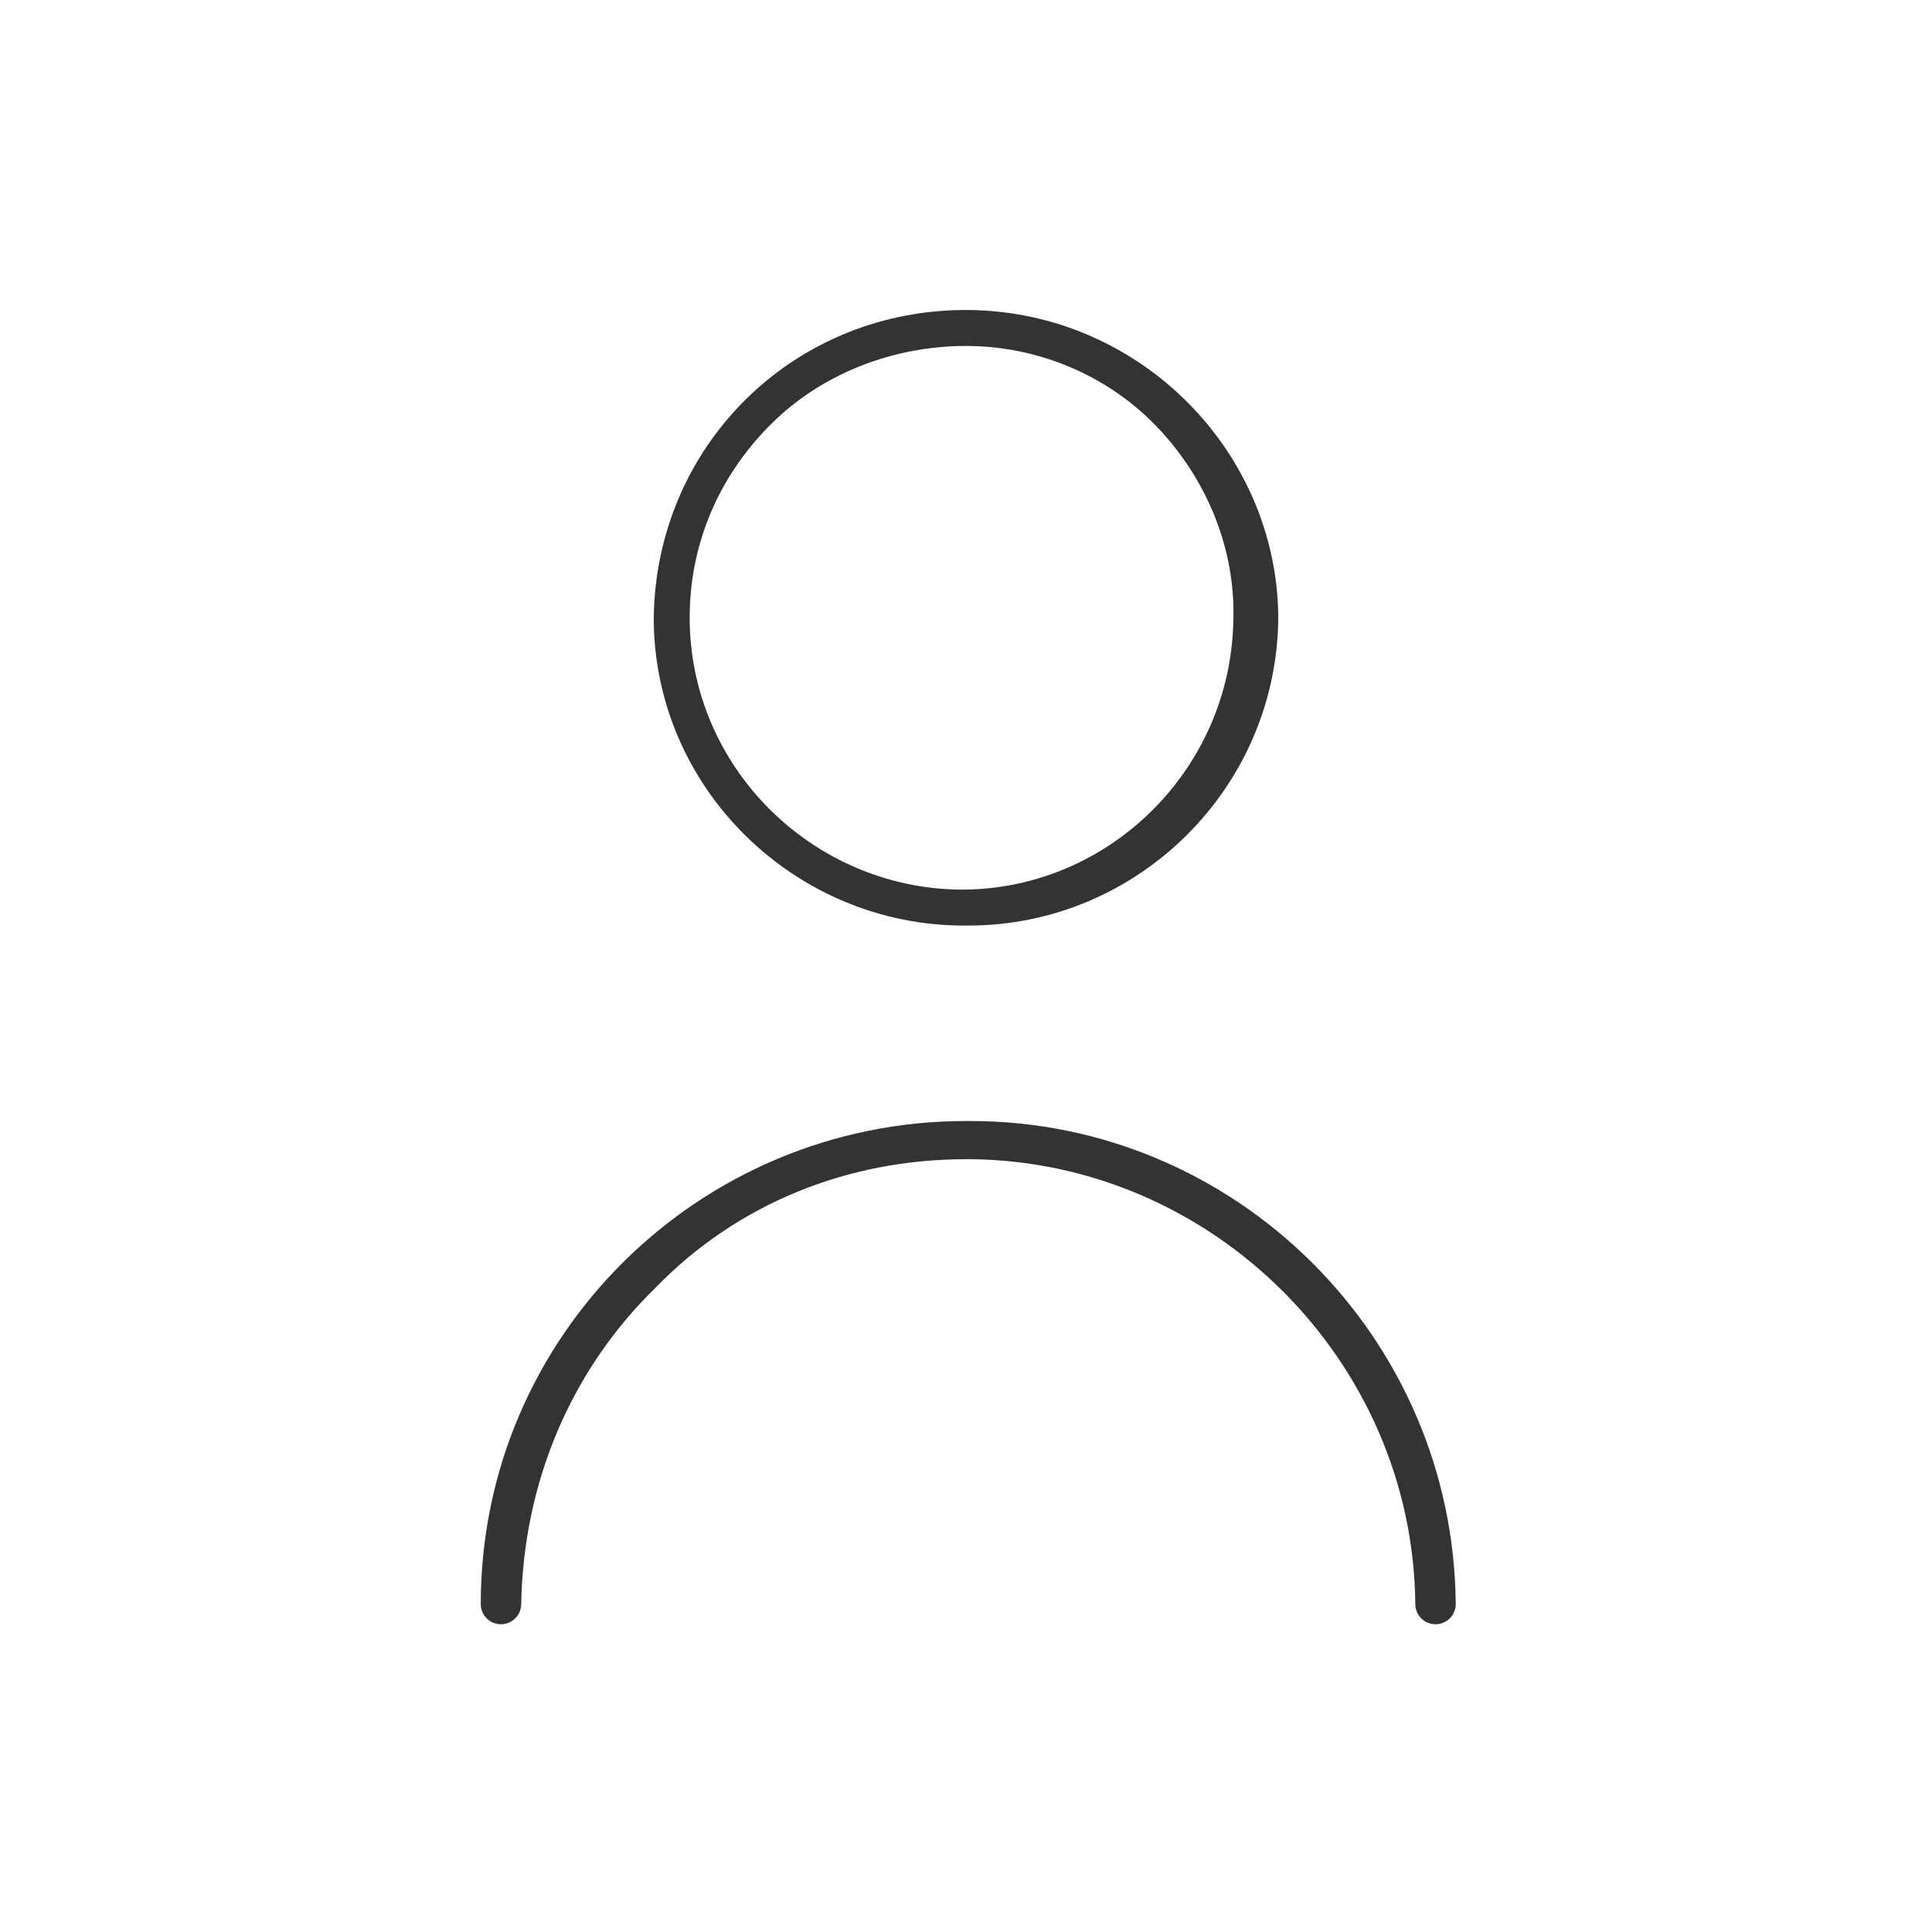 <?xml version="1.0" encoding="utf-8"?>
<!-- Generator: Adobe Illustrator 26.0.3, SVG Export Plug-In . SVG Version: 6.00 Build 0)  -->
<svg version="1.1" id="Livello_1" xmlns="http://www.w3.org/2000/svg" xmlns:xlink="http://www.w3.org/1999/xlink" x="0px" y="0px"
	 viewBox="0 0 86 86" style="enable-background:new 0 0 86 86;" xml:space="preserve">
<style type="text/css">
	.st0{fill:#FFFFFF;fill-opacity:0;}
	.st1{fill:#333333;}
</style>
<g id="Raggruppa_10394" transform="translate(-688 -4769)">
	<rect id="Rettangolo_4" x="688" y="4769" class="st0" width="86" height="86"/>
	<g id="fi-rr-user" transform="translate(704.5 4781)">
		<path class="st1" d="M12.6,15.5c0,7.6,6.3,13.7,13.8,13.7c0,0,0,0,0.1,0h0h0c0,0,0,0,0.1,0c7.6,0,13.8-6.2,13.8-13.8
			C40.3,7.9,34,1.7,26.3,1.8C18.7,1.9,12.7,7.9,12.6,15.5z M26.5,3.4L26.5,3.4c3.2,0,6.3,1.3,8.5,3.6s3.5,5.4,3.4,8.6
			c-0.1,6.6-5.5,12-12.1,12c0,0-0.1,0-0.1,0c-6.6-0.1-12-5.5-12-12.1c0-3.3,1.3-6.3,3.6-8.6S23.3,3.4,26.5,3.4z"/>
		<path class="st1" d="M26.5,39.6c0.1,0,0.1,0,0.2,0c10.8,0.1,19.7,9,19.8,19.8c0,0.5,0.4,0.9,0.9,0.9s0.9-0.4,0.9-0.9
			c-0.1-11.9-9.8-21.5-21.6-21.5c0,0-0.1,0-0.1,0h0c0,0-0.1,0-0.1,0c-11.9,0-21.6,9.6-21.6,21.5c0,0.5,0.4,0.9,0.9,0.9
			c0.5,0,0.9-0.4,0.9-0.9c0.1-5.4,2.2-10.4,6-14.1C16.3,41.6,21.2,39.6,26.5,39.6z"/>
	</g>
</g>
</svg>
